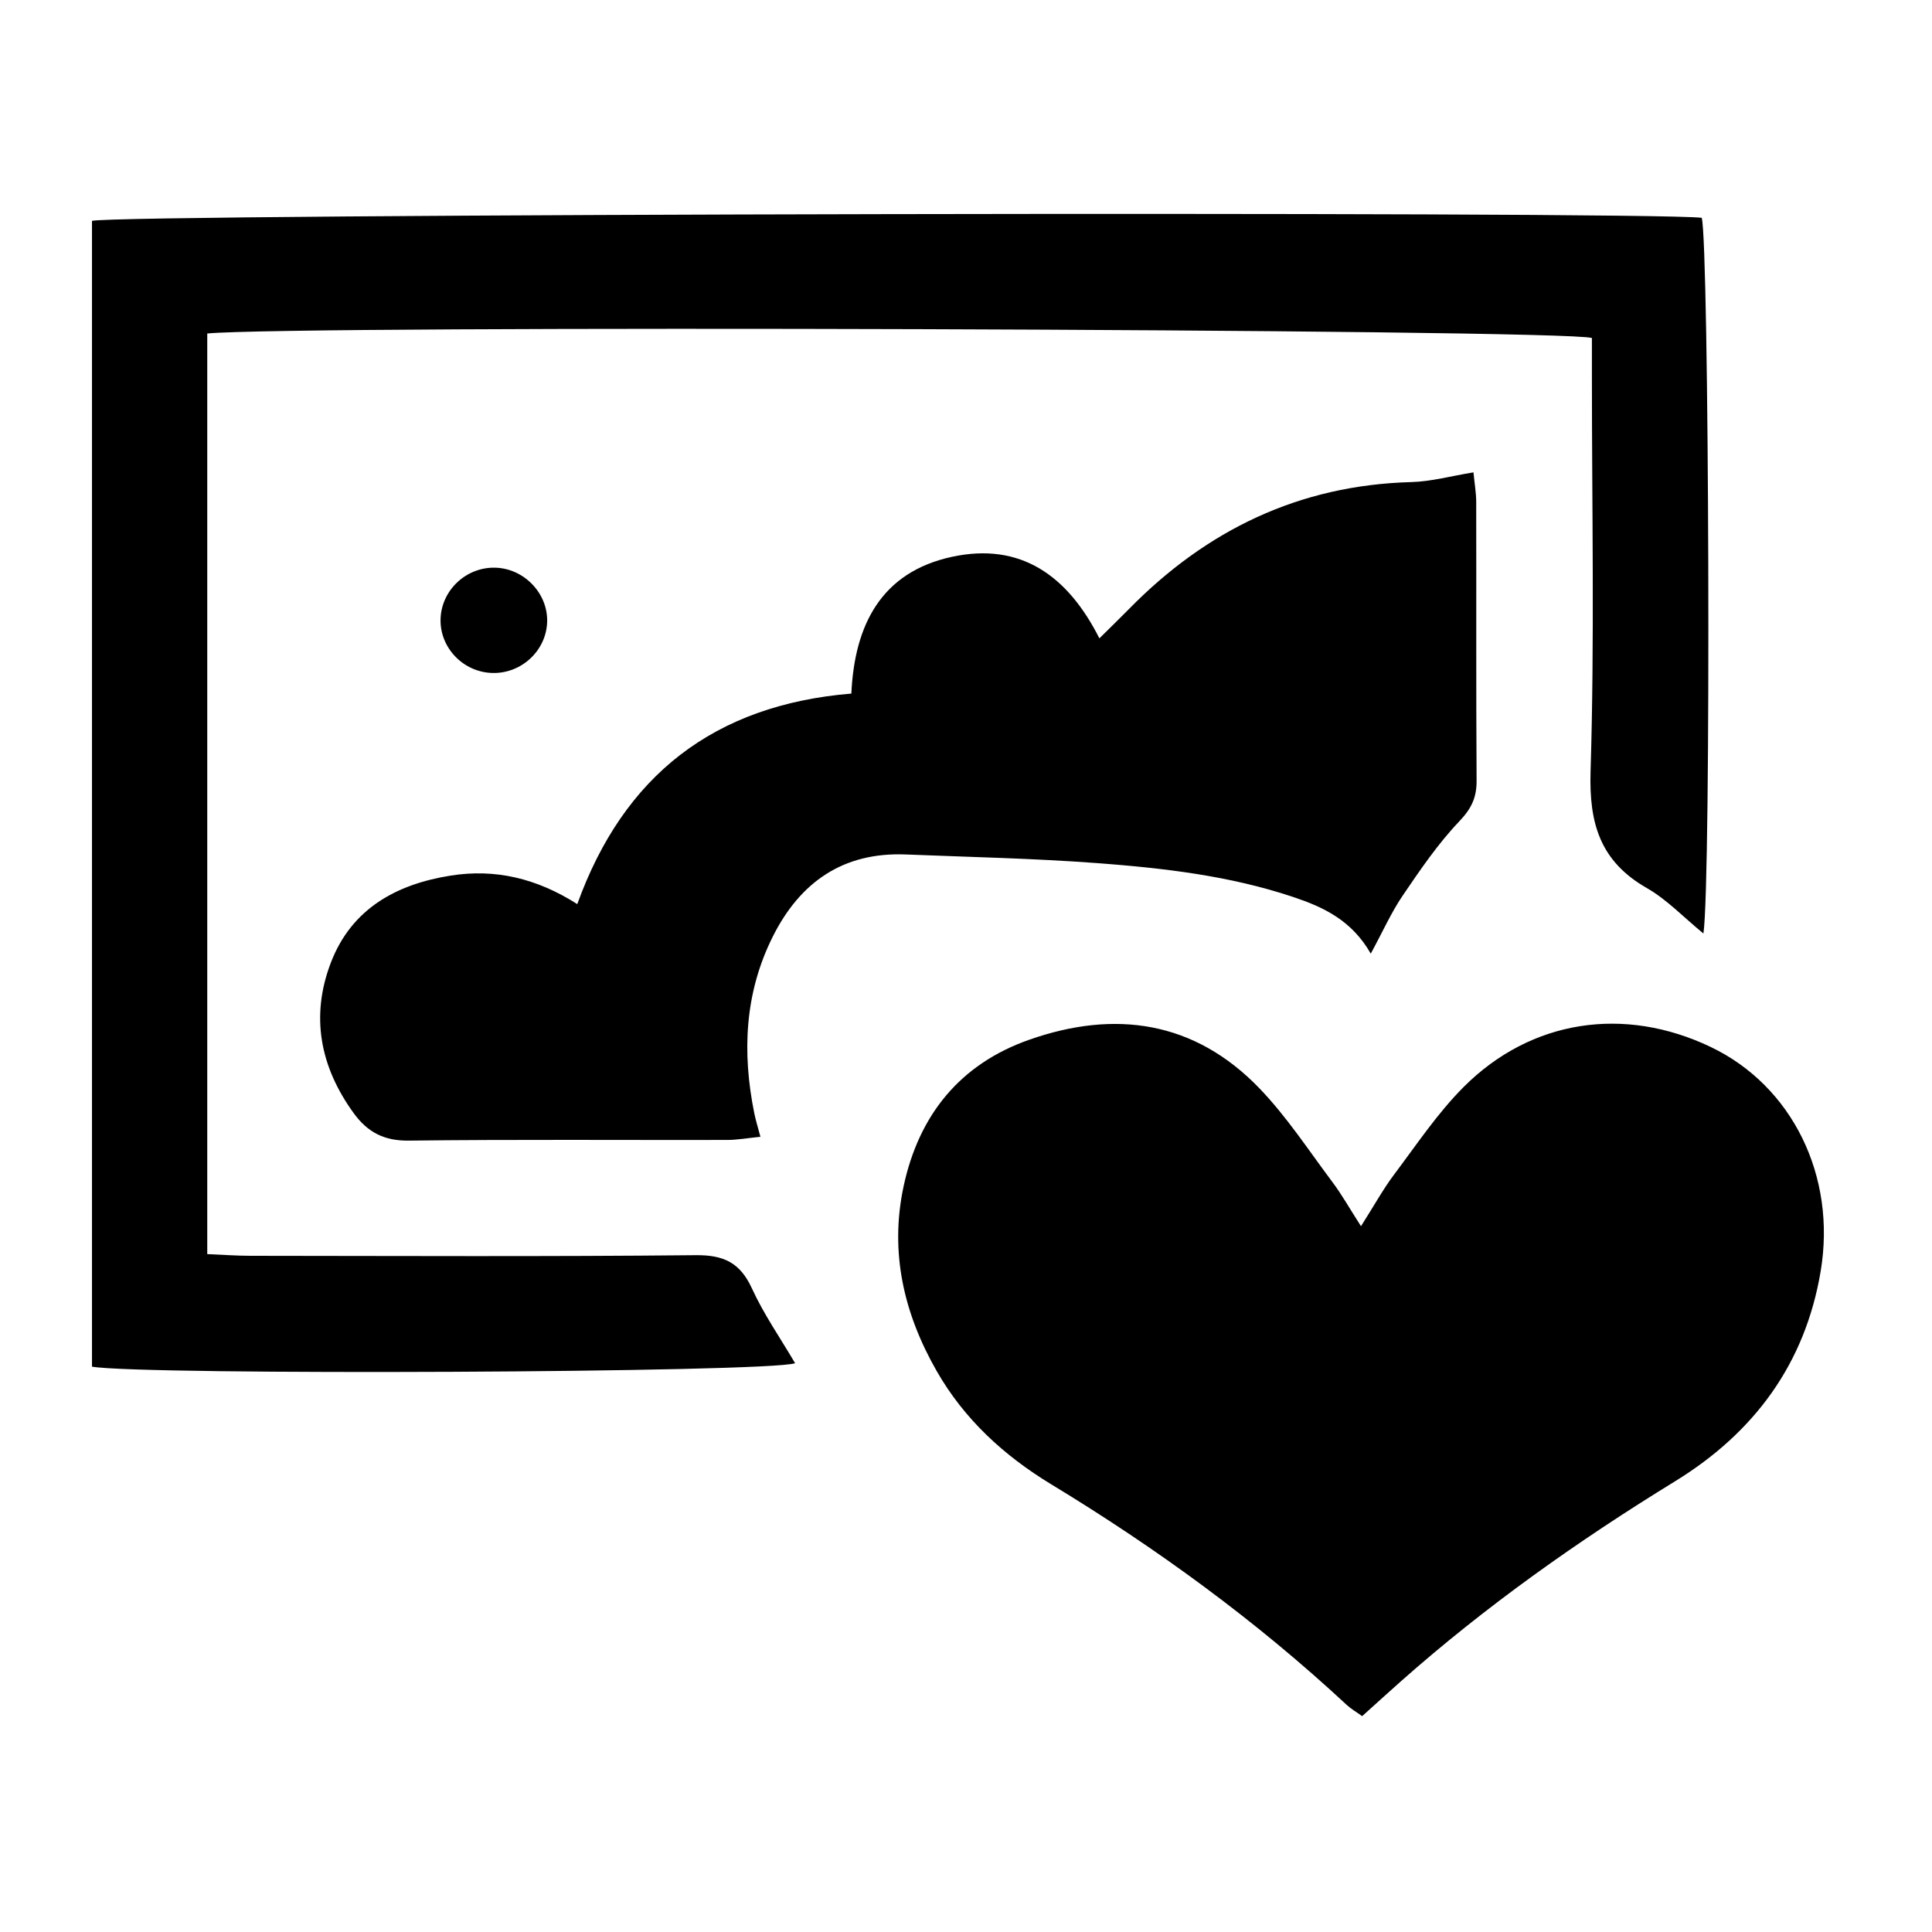 <?xml version="1.0" encoding="utf-8"?>
<!-- Generator: Adobe Illustrator 16.0.0, SVG Export Plug-In . SVG Version: 6.00 Build 0)  -->
<!DOCTYPE svg PUBLIC "-//W3C//DTD SVG 1.1//EN" "http://www.w3.org/Graphics/SVG/1.1/DTD/svg11.dtd">
<svg version="1.1" id="图层_1" xmlns="http://www.w3.org/2000/svg" xmlns:xlink="http://www.w3.org/1999/xlink" x="0px" y="0px"
	 width="128px" height="128px" viewBox="0 0 128 128" enable-background="new 0 0 128 128" xml:space="preserve">
<path fill-rule="evenodd" clip-rule="evenodd" d="M13.731,22.095c0,20.322,0,40.521,0,60.993c0.996,0.041,1.922,0.111,2.848,0.112
	c9.837,0.008,19.676,0.058,29.512-0.041c1.861-0.019,2.945,0.5,3.726,2.203c0.787,1.718,1.886,3.294,2.86,4.954
	c-1.754,0.629-43.222,0.813-46.583,0.229c0-25.285,0-50.601,0-75.912c1.702-0.466,102.738-0.655,106.65-0.204
	c0.485,1.672,0.634,43.973,0.112,47.418c-1.326-1.085-2.42-2.25-3.745-3.008c-3.083-1.762-3.839-4.261-3.732-7.731
	c0.268-8.709,0.089-17.433,0.089-26.151c0-0.872,0-1.743,0-2.563C103.602,21.793,19.436,21.535,13.731,22.095z"/>
<path fill-rule="evenodd" clip-rule="evenodd" d="M90.169,81.24c0.899-1.416,1.478-2.471,2.193-3.422
	c1.486-1.975,2.874-4.065,4.609-5.803c4.473-4.477,10.653-5.384,16.375-2.647c5.388,2.577,8.332,8.544,7.28,14.843
	c-1.027,6.15-4.412,10.711-9.652,13.93c-6.418,3.941-12.546,8.271-18.187,13.273c-0.83,0.736-1.649,1.484-2.54,2.285
	c-0.405-0.291-0.747-0.486-1.028-0.748c-5.997-5.574-12.578-10.367-19.569-14.609c-3.13-1.9-5.761-4.306-7.592-7.506
	c-2.179-3.807-3.123-7.869-2.196-12.223c1.009-4.73,3.734-8.116,8.334-9.73c5.682-1.995,10.941-1.242,15.238,3.215
	c1.815,1.883,3.269,4.119,4.848,6.225C88.893,79.137,89.395,80.033,90.169,81.24z"/>
<path fill-rule="evenodd" clip-rule="evenodd" d="M90.818,63.181c-1.278-2.229-3.153-3.088-5.152-3.757
	c-4.205-1.406-8.58-1.91-12.961-2.239c-4.222-0.317-8.461-0.403-12.693-0.574c-4.153-0.167-7.007,1.834-8.813,5.441
	c-1.868,3.731-2.04,7.668-1.228,11.693c0.091,0.452,0.23,0.895,0.409,1.57c-0.846,0.084-1.523,0.209-2.201,0.21
	c-7.034,0.014-14.068-0.041-21.102,0.044c-1.638,0.021-2.729-0.564-3.641-1.816c-2.233-3.07-2.875-6.426-1.517-9.973
	c1.367-3.568,4.328-5.196,7.937-5.769c2.945-0.468,5.697,0.173,8.39,1.889c3.082-8.545,9.091-13.199,18.159-13.949
	c0.205-4.529,1.971-8.043,6.657-9.059c4.543-0.985,7.669,1.228,9.775,5.4c0.73-0.724,1.341-1.311,1.934-1.916
	c5.146-5.256,11.299-8.237,18.735-8.437c1.321-0.036,2.633-0.403,4.115-0.644c0.07,0.738,0.181,1.353,0.182,1.967
	c0.013,6.155-0.013,12.31,0.025,18.464c0.007,1.113-0.343,1.847-1.141,2.684c-1.418,1.487-2.595,3.22-3.757,4.928
	C92.175,60.451,91.621,61.702,90.818,63.181z"/>
<path fill-rule="evenodd" clip-rule="evenodd" d="M36.25,41.211c-0.063,1.903-1.711,3.433-3.64,3.375
	c-1.934-0.058-3.484-1.686-3.421-3.589c0.064-1.91,1.71-3.444,3.634-3.386C34.735,37.668,36.312,39.324,36.25,41.211z"/>
</svg>
